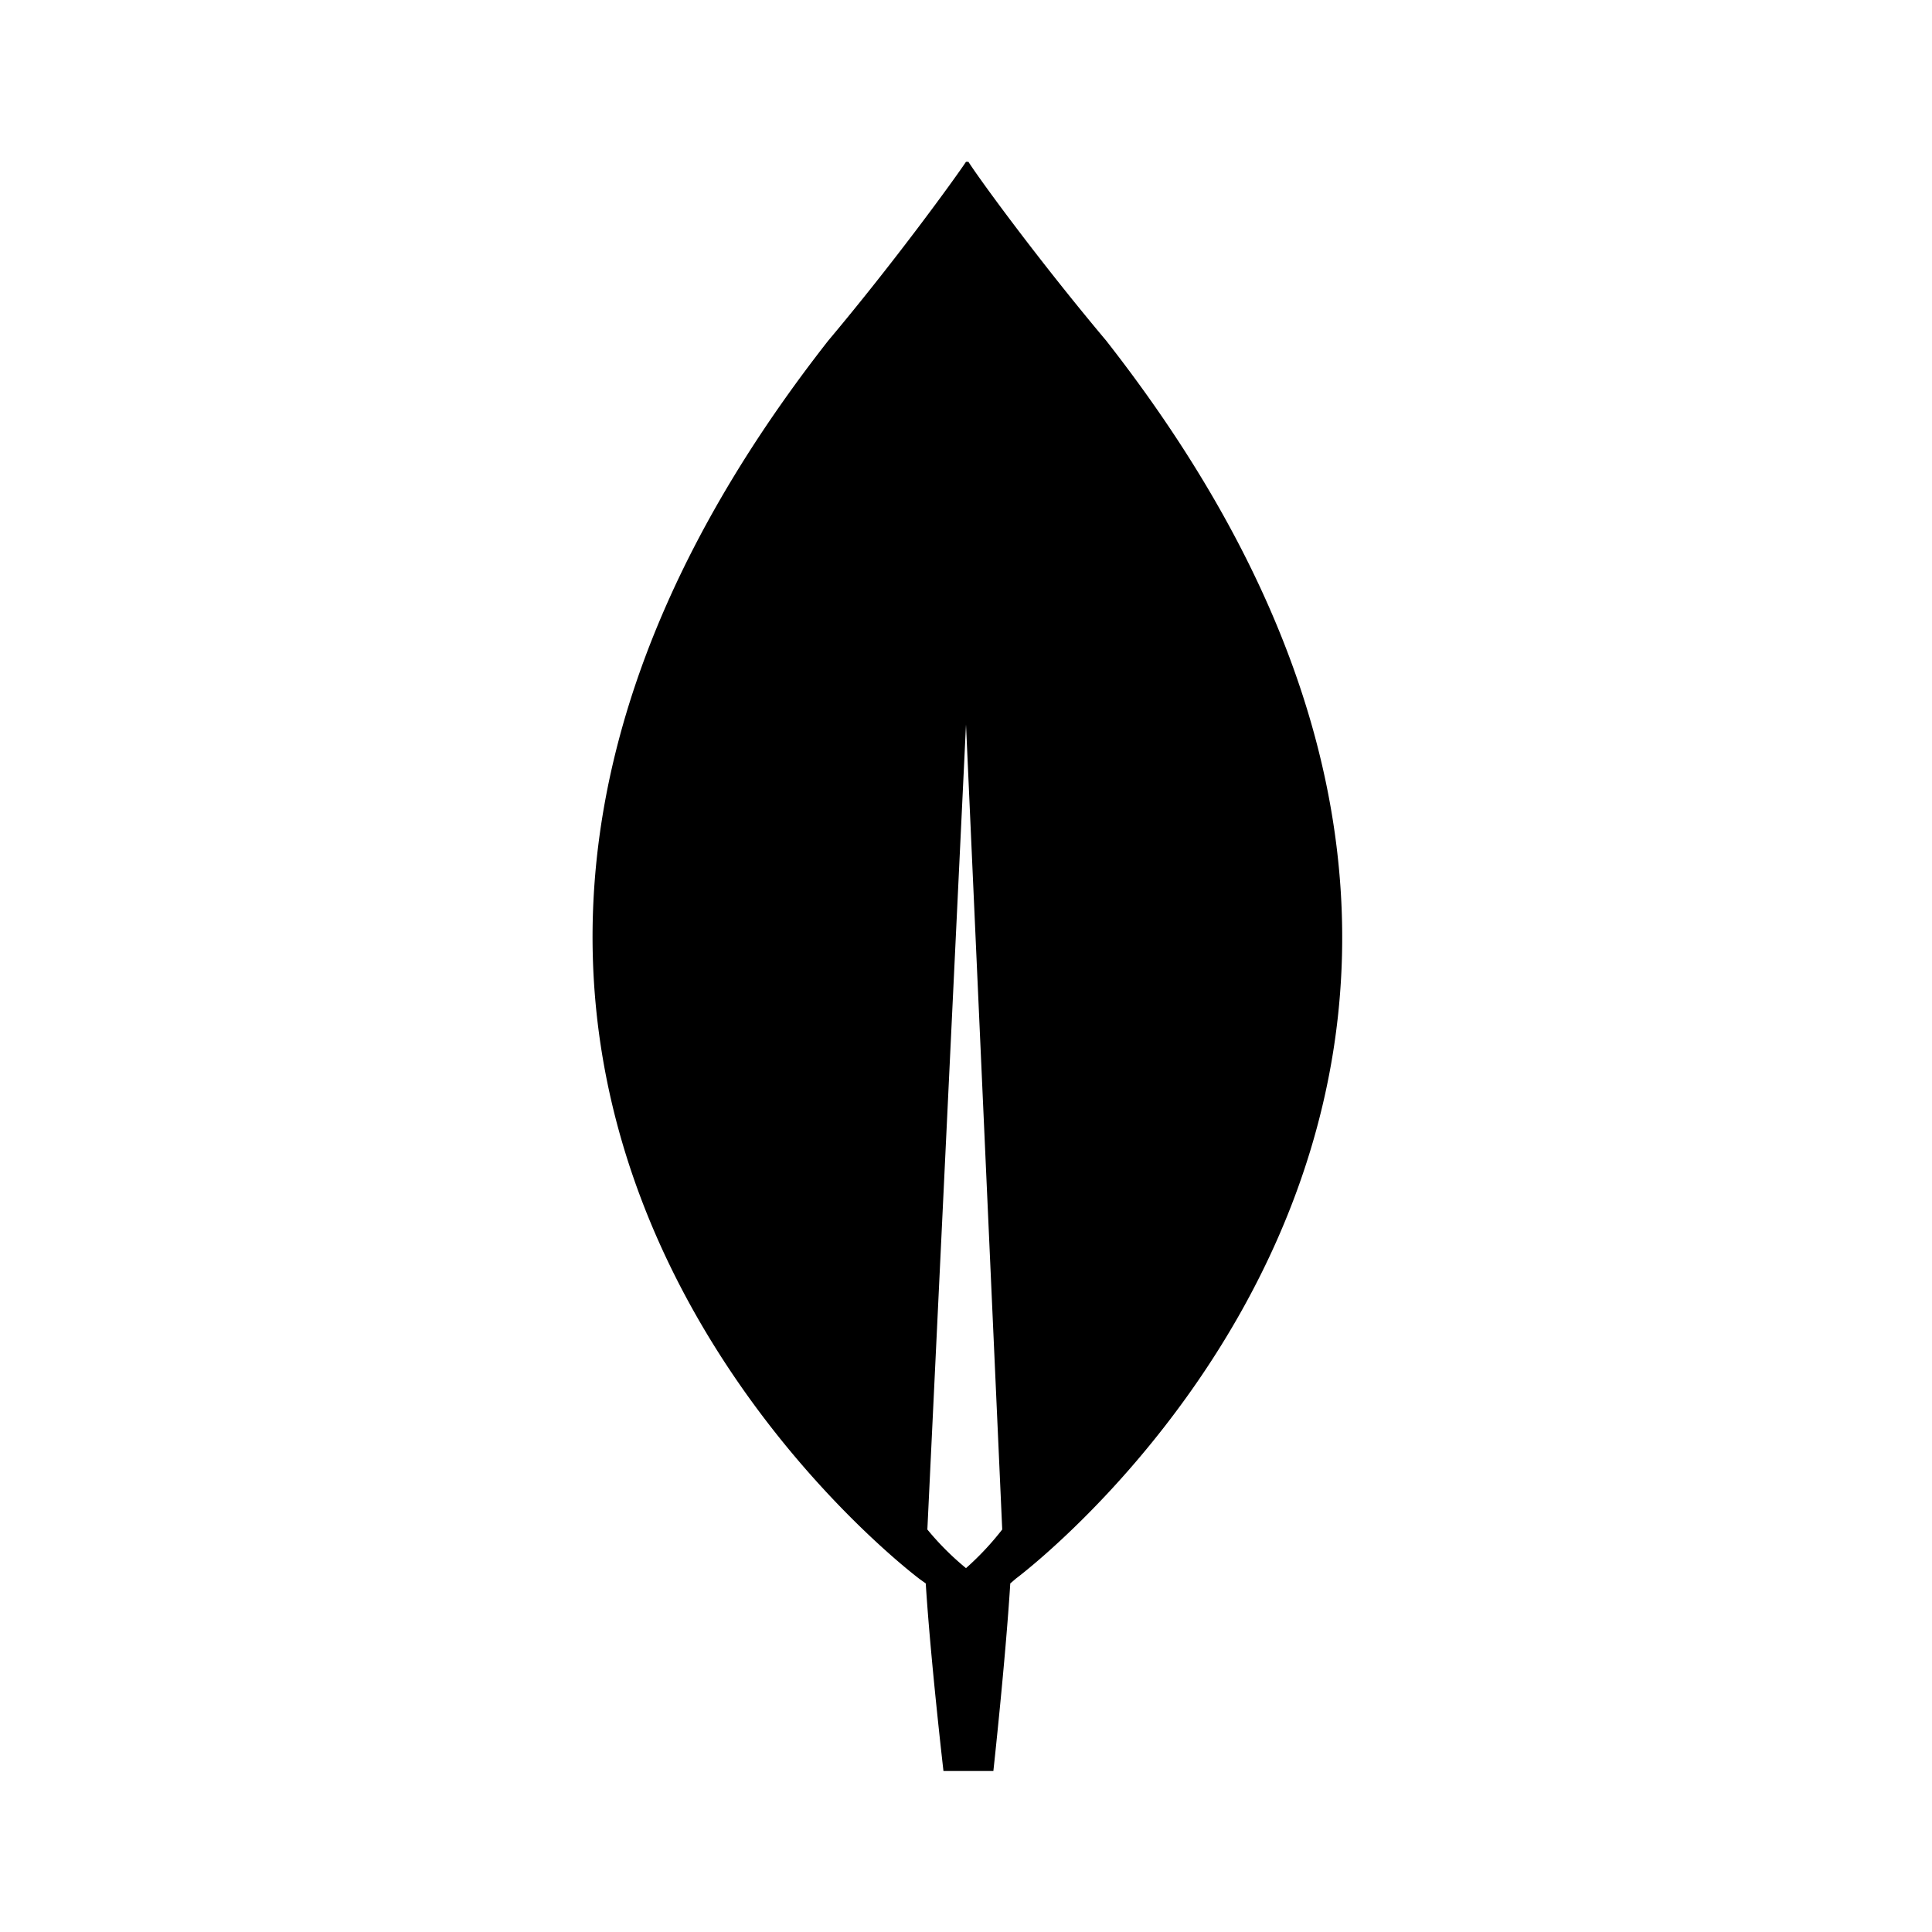  <svg
      viewBox="0 0 24 24"
      fill="currentColor"
      height="1em"
      width="1em"
      xmlns="http://www.w3.org/2000/svg"
    >
      <path d="M13.74 4.23c-.84-1-1.57-2-1.71-2.22H12c-.14.21-.87 1.22-1.71 2.22-7.2 9.19 1.14 15.39 1.14 15.39l.07.05c.06.95.22 2.33.22 2.33h.62s.15-1.37.21-2.33l.07-.06s8.32-6.19 1.12-15.38zM12 19.48a3.48 3.48 0 01-.48-.48L12 9l.45 10a3.57 3.57 0 01-.45.48z" />
    </svg>
